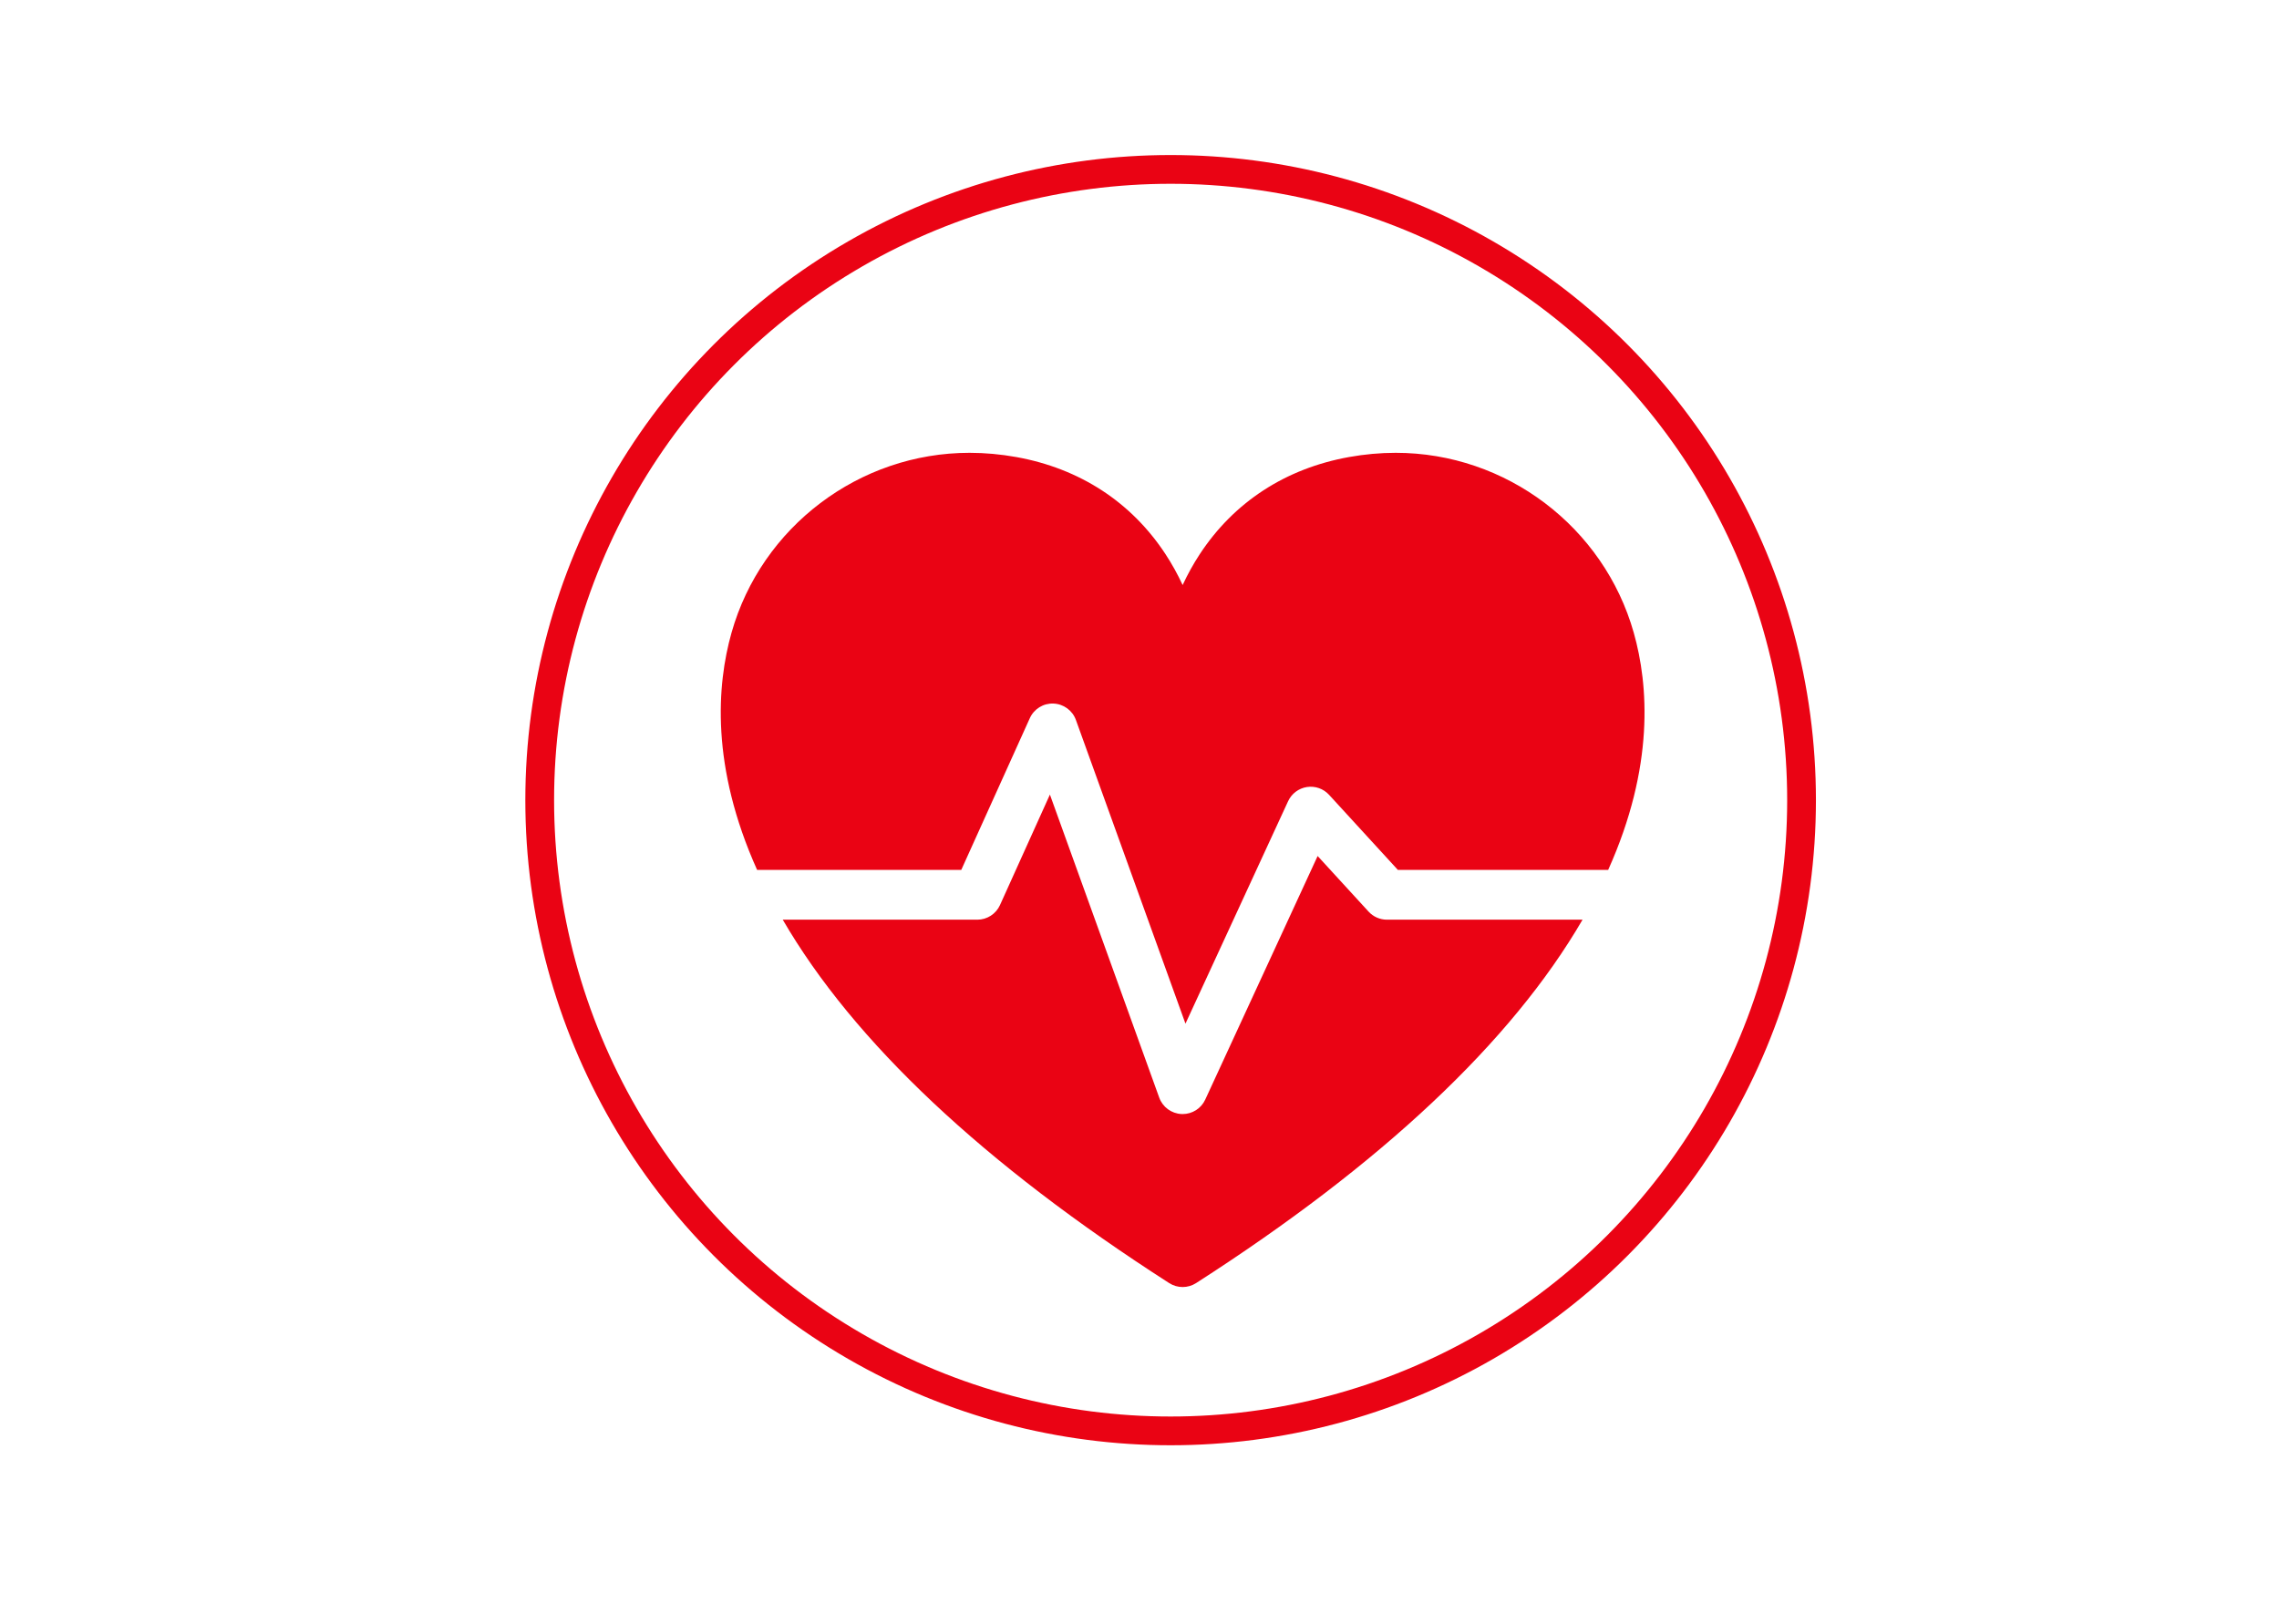 <?xml version="1.0" encoding="utf-8"?>
<!-- Generator: Adobe Illustrator 16.0.0, SVG Export Plug-In . SVG Version: 6.00 Build 0)  -->
<!DOCTYPE svg PUBLIC "-//W3C//DTD SVG 1.1//EN" "http://www.w3.org/Graphics/SVG/1.1/DTD/svg11.dtd">
<svg version="1.1" id="Capa_1" xmlns="http://www.w3.org/2000/svg" xmlns:xlink="http://www.w3.org/1999/xlink" x="0px" y="0px"
	 width="1268px" height="904px" viewBox="0 0 1268 904" enable-background="new 0 0 1268 904" xml:space="preserve">
<g>
	<path fill="#EA0314" d="M534.829,484.152l38.149-84.453c2.321-5.139,7.498-8.368,13.162-8.137
		c5.634,0.222,10.572,3.836,12.484,9.139l60.952,169.013L716.686,445.9c1.943-4.21,5.861-7.17,10.441-7.883
		c4.576-0.714,9.213,0.909,12.344,4.329l38.291,41.806h116.997c25.847-57.529,22.453-102.944,14.24-132.011
		c-16.653-58.954-71.107-100.13-132.423-100.13c-8.589,0-17.349,0.794-26.039,2.361c-35.281,6.362-63.985,25.058-83.01,54.063
		c-3.546,5.401-6.73,11.155-9.522,17.159c-2.792-6.004-5.977-11.758-9.521-17.159c-19.026-29.008-47.73-47.701-83.01-54.063
		c-8.691-1.566-17.451-2.361-26.039-2.361c-61.315,0-115.77,41.175-132.423,100.13c-8.211,29.067-11.605,74.48,14.242,132.011
		H534.829L534.829,484.152z"/>
	<path fill="#EA0314" d="M771.666,511.848c-3.883,0-7.589-1.631-10.211-4.496l-28.343-30.945l-62.532,135.57
		c-2.27,4.922-7.188,8.047-12.571,8.047c-0.2,0-0.398-0.002-0.599-0.014c-5.613-0.242-10.525-3.852-12.432-9.135l-60.822-168.654
		l-27.77,61.48c-2.242,4.957-7.178,8.146-12.62,8.146H435.51c39.467,67.934,111.749,135.939,215.014,202.252
		c2.278,1.465,4.879,2.197,7.481,2.197c2.601,0,5.202-0.732,7.48-2.197C768.75,647.789,841.033,579.781,880.5,511.848H771.666
		L771.666,511.848z"/>
</g>
<circle fill="none" cx="654.322" cy="436.318" r="369.037"/>
<circle fill="none" stroke="#EA0314" stroke-width="16" stroke-miterlimit="10" cx="651.321" cy="445.319" r="351.035"/>
</svg>
